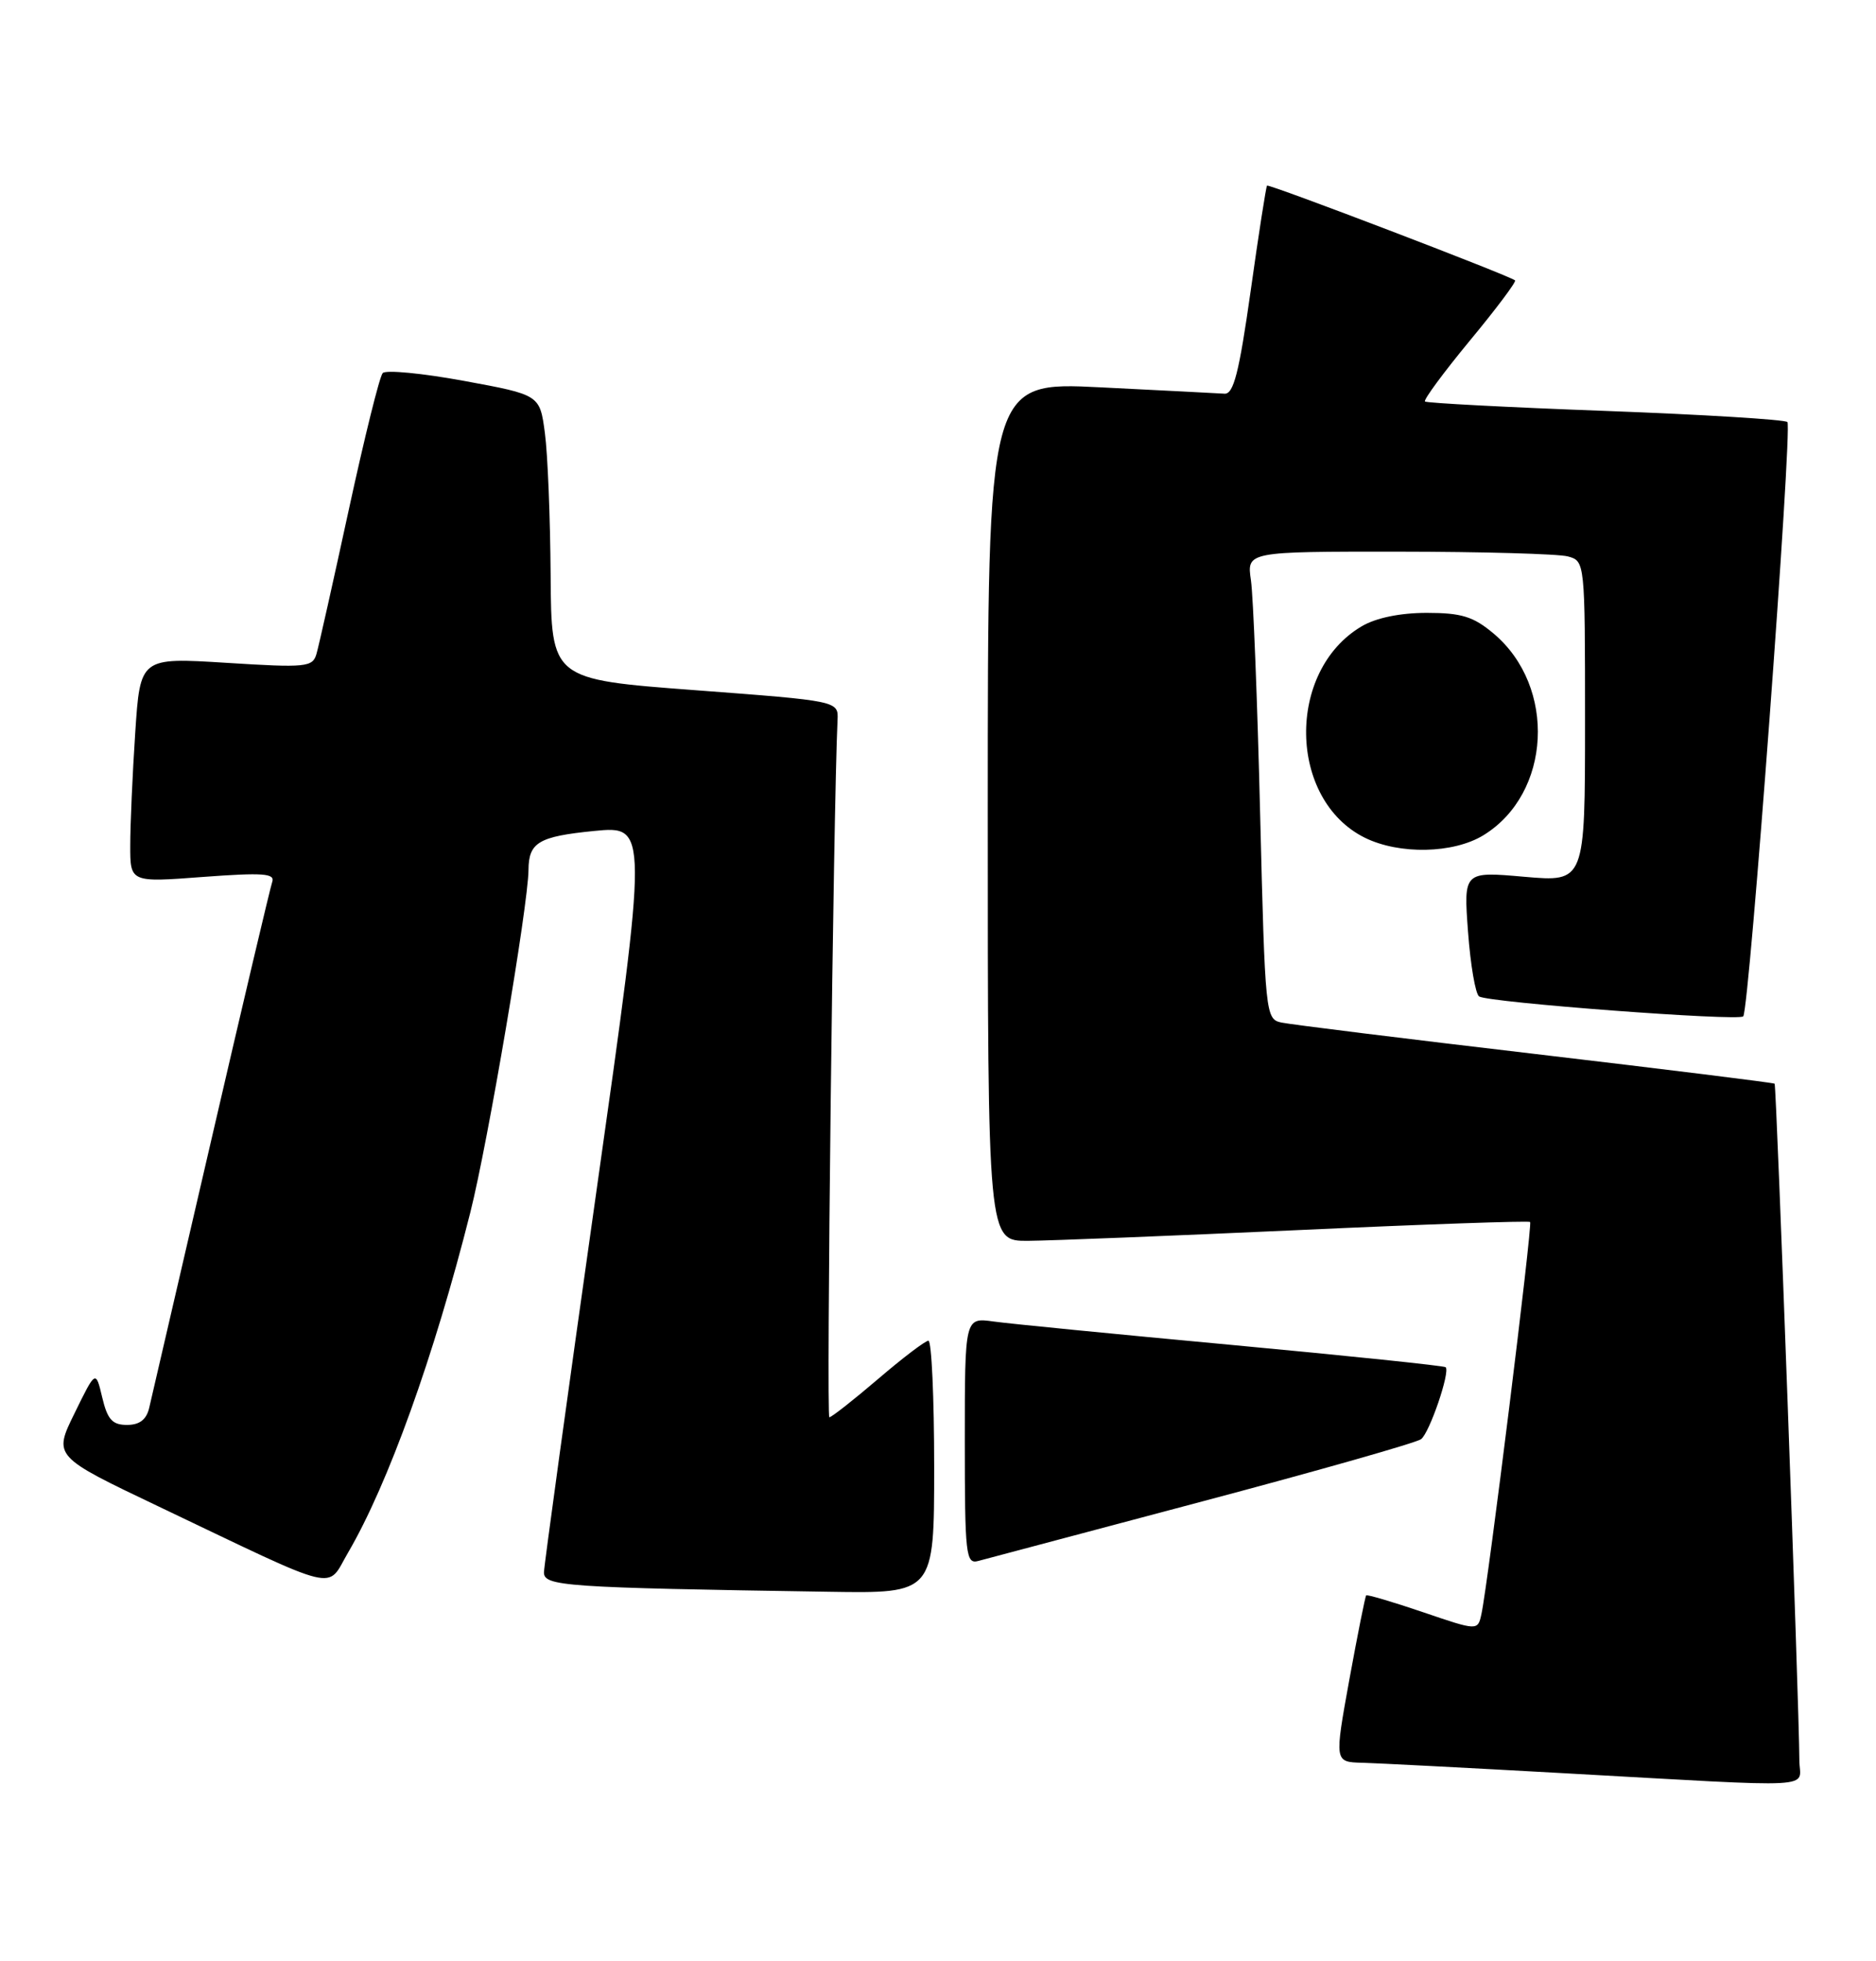 <?xml version="1.0" encoding="UTF-8" standalone="no"?>
<!DOCTYPE svg PUBLIC "-//W3C//DTD SVG 1.1//EN" "http://www.w3.org/Graphics/SVG/1.1/DTD/svg11.dtd" >
<svg xmlns="http://www.w3.org/2000/svg" xmlns:xlink="http://www.w3.org/1999/xlink" version="1.1" viewBox="0 0 245 256">
 <g >
 <path fill="currentColor"
d=" M 234.99 229.75 C 234.97 222.73 232.00 141.67 231.76 141.46 C 231.62 141.33 217.55 139.59 200.50 137.58 C 183.45 135.58 168.54 133.73 167.36 133.48 C 165.27 133.03 165.22 132.52 164.57 106.26 C 164.21 91.54 163.67 77.81 163.37 75.75 C 162.82 72.00 162.82 72.00 182.66 72.01 C 193.57 72.02 203.51 72.30 204.75 72.63 C 206.99 73.23 207.00 73.30 207.00 94.19 C 207.00 115.14 207.00 115.14 199.07 114.45 C 191.14 113.75 191.14 113.75 191.72 121.63 C 192.04 125.96 192.69 129.76 193.17 130.07 C 194.37 130.86 227.02 133.32 227.66 132.67 C 228.45 131.89 234.10 55.77 233.43 55.09 C 233.10 54.77 222.41 54.11 209.67 53.64 C 196.93 53.17 186.32 52.61 186.10 52.41 C 185.88 52.20 188.52 48.63 191.96 44.46 C 195.41 40.30 198.06 36.76 197.86 36.60 C 197.07 35.95 165.70 23.97 165.47 24.23 C 165.34 24.38 164.37 30.57 163.33 38.00 C 161.82 48.66 161.10 51.48 159.91 51.39 C 159.08 51.34 151.78 50.96 143.70 50.56 C 129.00 49.83 129.00 49.83 129.00 105.92 C 129.00 162.00 129.00 162.00 134.25 161.97 C 137.14 161.95 153.00 161.32 169.50 160.57 C 186.00 159.81 199.65 159.34 199.83 159.51 C 200.16 159.83 194.34 206.69 193.47 210.69 C 192.99 212.88 192.99 212.88 185.83 210.44 C 181.89 209.10 178.55 208.12 178.42 208.25 C 178.29 208.39 177.30 213.34 176.22 219.25 C 174.27 230.00 174.27 230.00 177.89 230.10 C 179.87 230.15 191.62 230.76 204.00 231.45 C 238.50 233.36 235.00 233.56 234.99 229.75 Z  M 122.00 191.50 C 122.00 182.43 121.66 175.00 121.25 175.01 C 120.84 175.01 117.88 177.26 114.67 180.01 C 111.46 182.75 108.60 185.00 108.31 185.00 C 107.90 185.00 108.83 105.89 109.38 94.00 C 109.50 91.50 109.50 91.50 90.75 90.09 C 72.00 88.68 72.00 88.68 71.91 75.09 C 71.86 67.61 71.53 59.26 71.16 56.52 C 70.50 51.54 70.50 51.54 60.60 49.72 C 55.16 48.72 50.38 48.26 49.98 48.70 C 49.57 49.14 47.59 57.15 45.56 66.50 C 43.53 75.85 41.63 84.34 41.33 85.36 C 40.83 87.09 39.99 87.18 29.55 86.52 C 18.31 85.82 18.31 85.82 17.66 95.66 C 17.30 101.07 17.01 107.68 17.01 110.34 C 17.00 115.19 17.00 115.19 26.51 114.47 C 34.36 113.89 35.95 114.00 35.55 115.13 C 35.29 115.88 31.69 131.12 27.55 149.00 C 23.41 166.88 19.78 182.51 19.49 183.75 C 19.13 185.31 18.23 186.00 16.58 186.00 C 14.67 186.00 14.03 185.29 13.35 182.41 C 12.50 178.83 12.50 178.83 9.74 184.47 C 6.97 190.10 6.97 190.10 20.74 196.66 C 44.82 208.14 42.57 207.59 45.45 202.68 C 50.67 193.76 56.68 177.07 61.42 158.27 C 63.72 149.17 68.98 118.17 69.02 113.56 C 69.04 109.96 70.35 109.19 77.58 108.47 C 84.65 107.78 84.65 107.78 77.87 155.64 C 74.14 181.96 71.07 204.27 71.04 205.22 C 71.00 207.06 73.60 207.24 108.25 207.78 C 122.00 208.00 122.00 208.00 122.00 191.50 Z  M 157.00 195.99 C 172.12 191.98 184.99 188.32 185.59 187.86 C 186.70 187.01 189.41 179.08 188.80 178.47 C 188.61 178.28 176.10 176.98 160.98 175.57 C 145.87 174.17 131.81 172.79 129.75 172.50 C 126.00 171.98 126.00 171.98 126.00 188.10 C 126.00 202.98 126.14 204.20 127.75 203.76 C 128.71 203.50 141.88 200.00 157.00 195.99 Z  M 193.71 109.04 C 202.60 103.61 203.32 89.65 195.06 82.70 C 192.42 80.48 190.87 80.00 186.33 80.00 C 182.87 80.00 179.70 80.65 177.84 81.75 C 167.96 87.56 168.21 104.40 178.26 109.36 C 182.76 111.57 189.78 111.43 193.71 109.04 Z "/>
</g>
</svg>